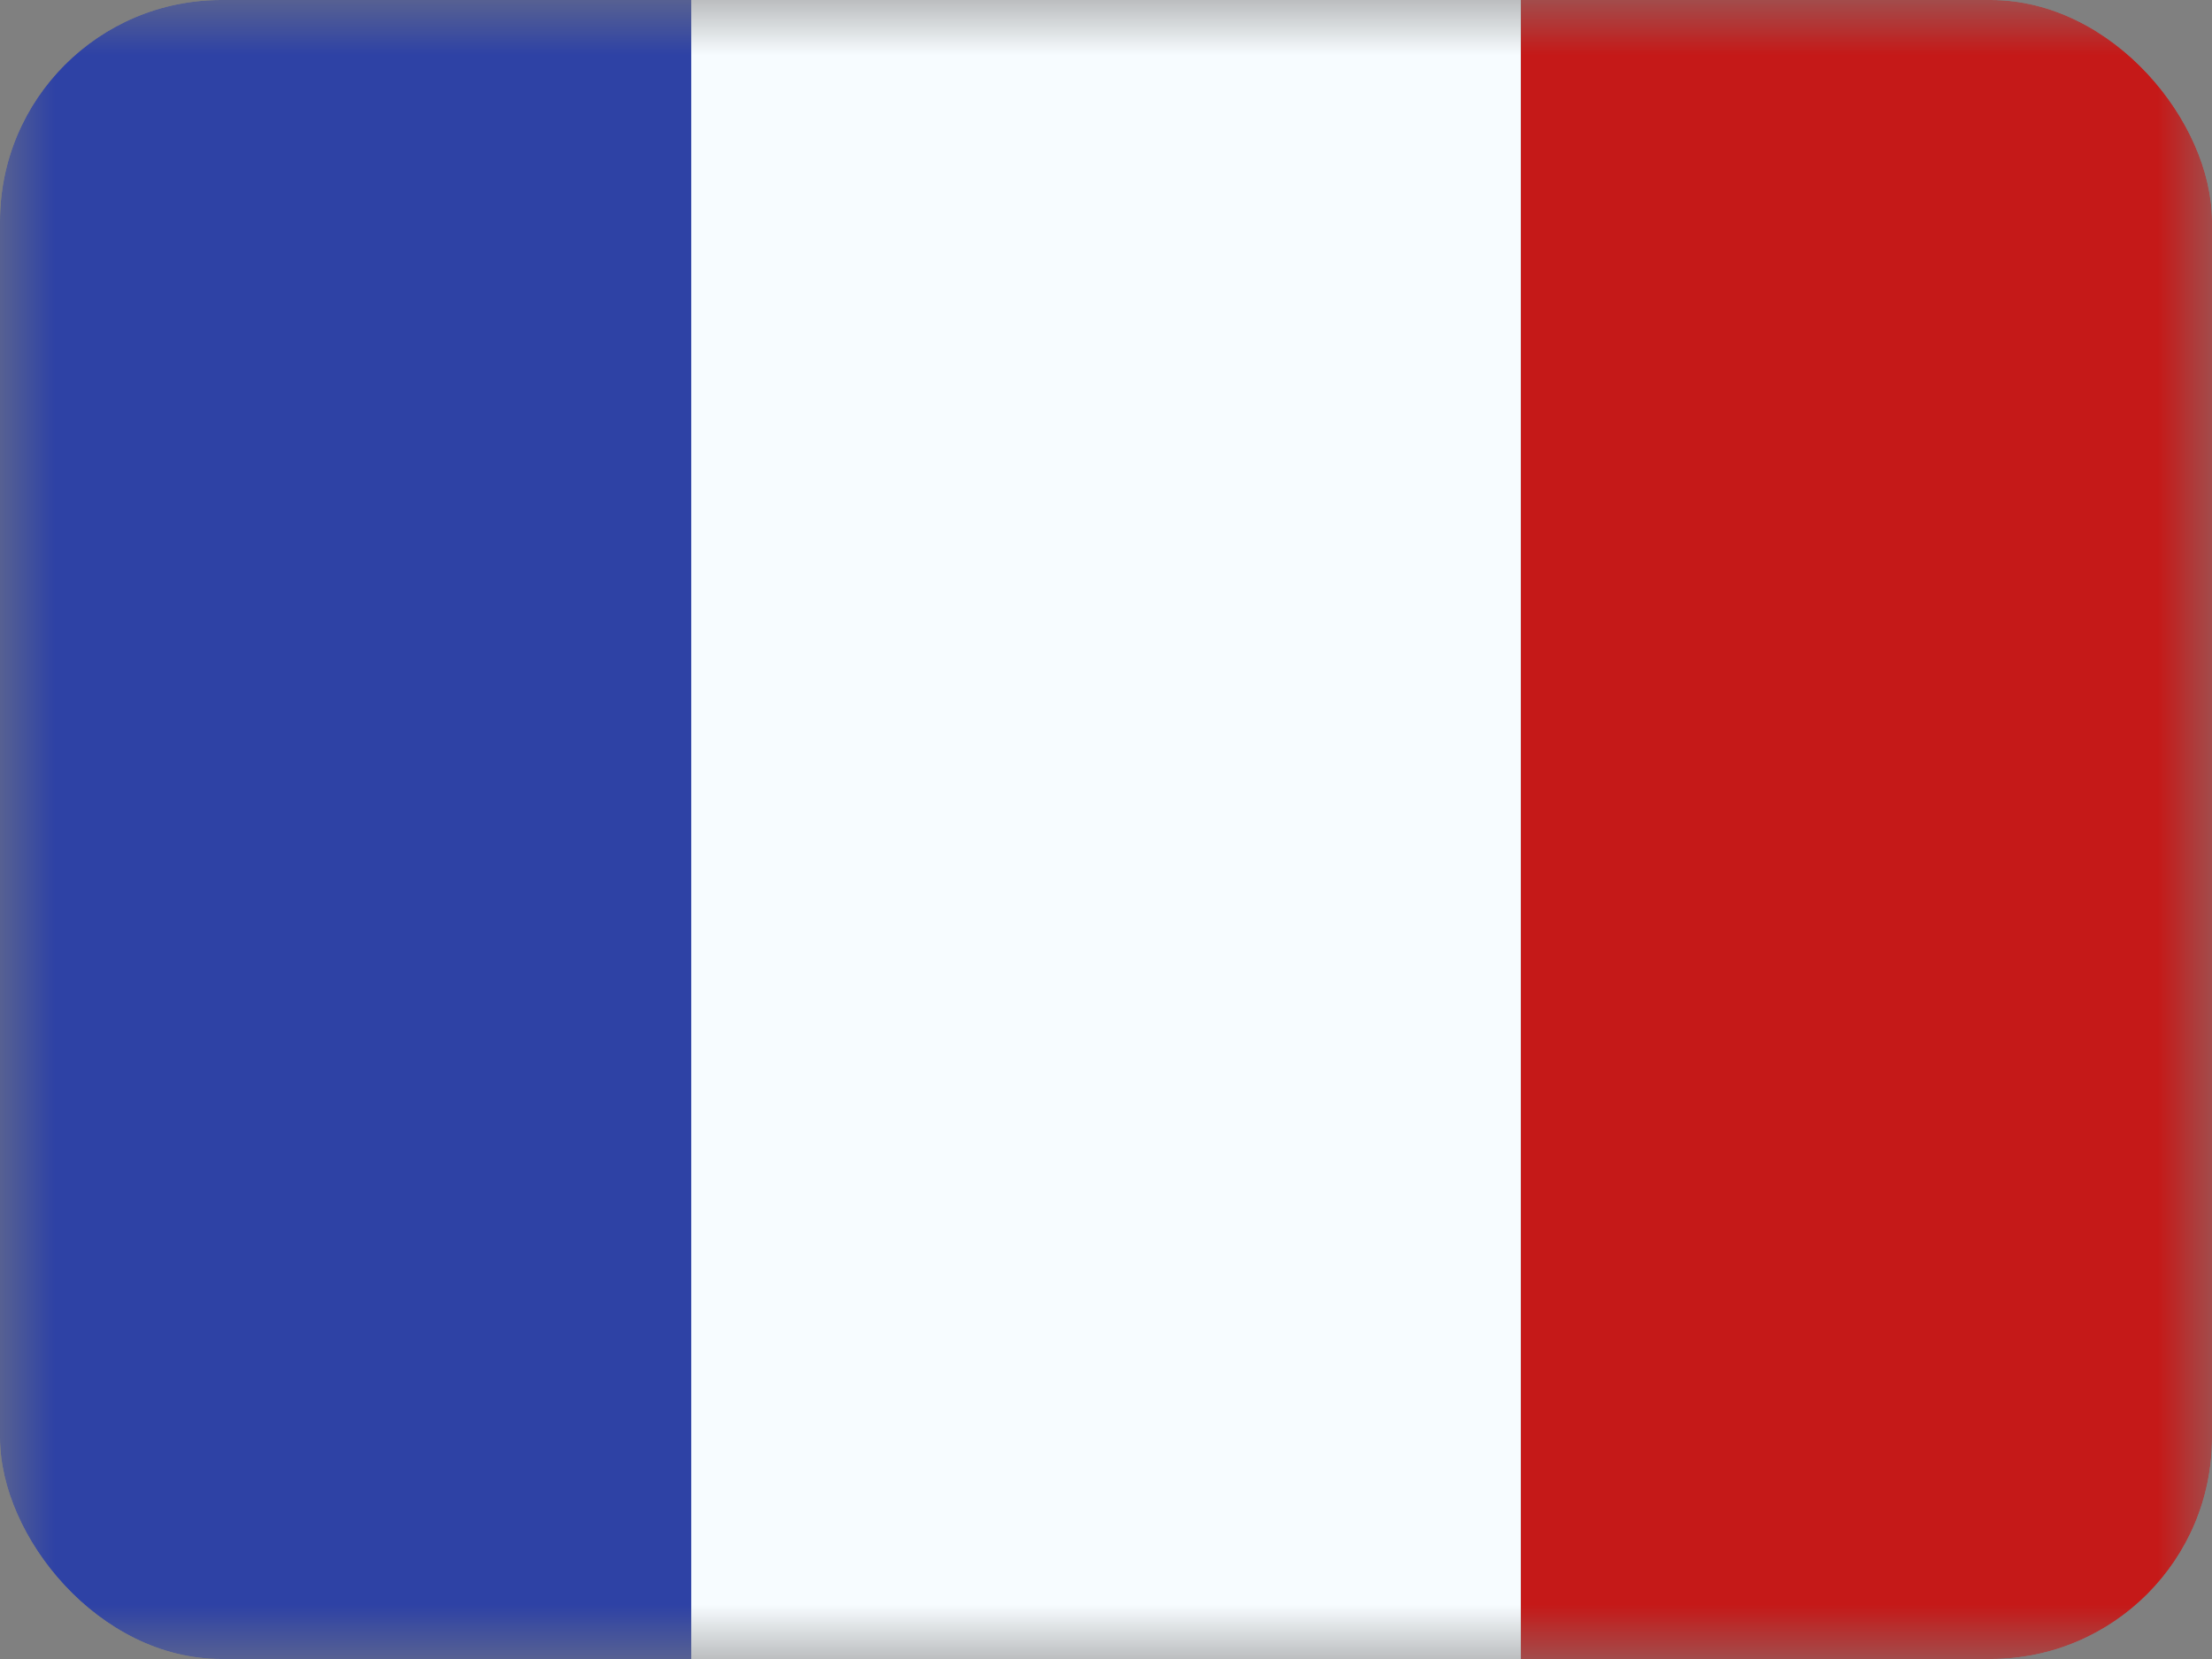 <svg xmlns="http://www.w3.org/2000/svg" width="20" height="15" fill="transparent" viewBox="0 0 20 15"><rect x="0" y="0" width="20" height="15" fill="#808080" stroke="none"/><g clip-path="url(#a)"><mask id="b" width="20" height="15" x="0" y="0" maskUnits="userSpaceOnUse" style="mask-type:luminance"><path fill="#fff" d="M0 0h20v15H0z"/></mask><g fill-rule="evenodd" clip-rule="evenodd" mask="url(#b)"><path fill="#C51918" d="M13.75 0H20v15h-6.25V0Z"/><path fill="#2E42A5" d="M0 0h7.5v15H0V0Z"/><path fill="#F7FCFF" d="M6.25 0h7.5v15h-7.5V0Z"/></g></g><defs><clipPath id="a"><rect width="20" height="15" fill="#fff" rx="2"/></clipPath></defs></svg>